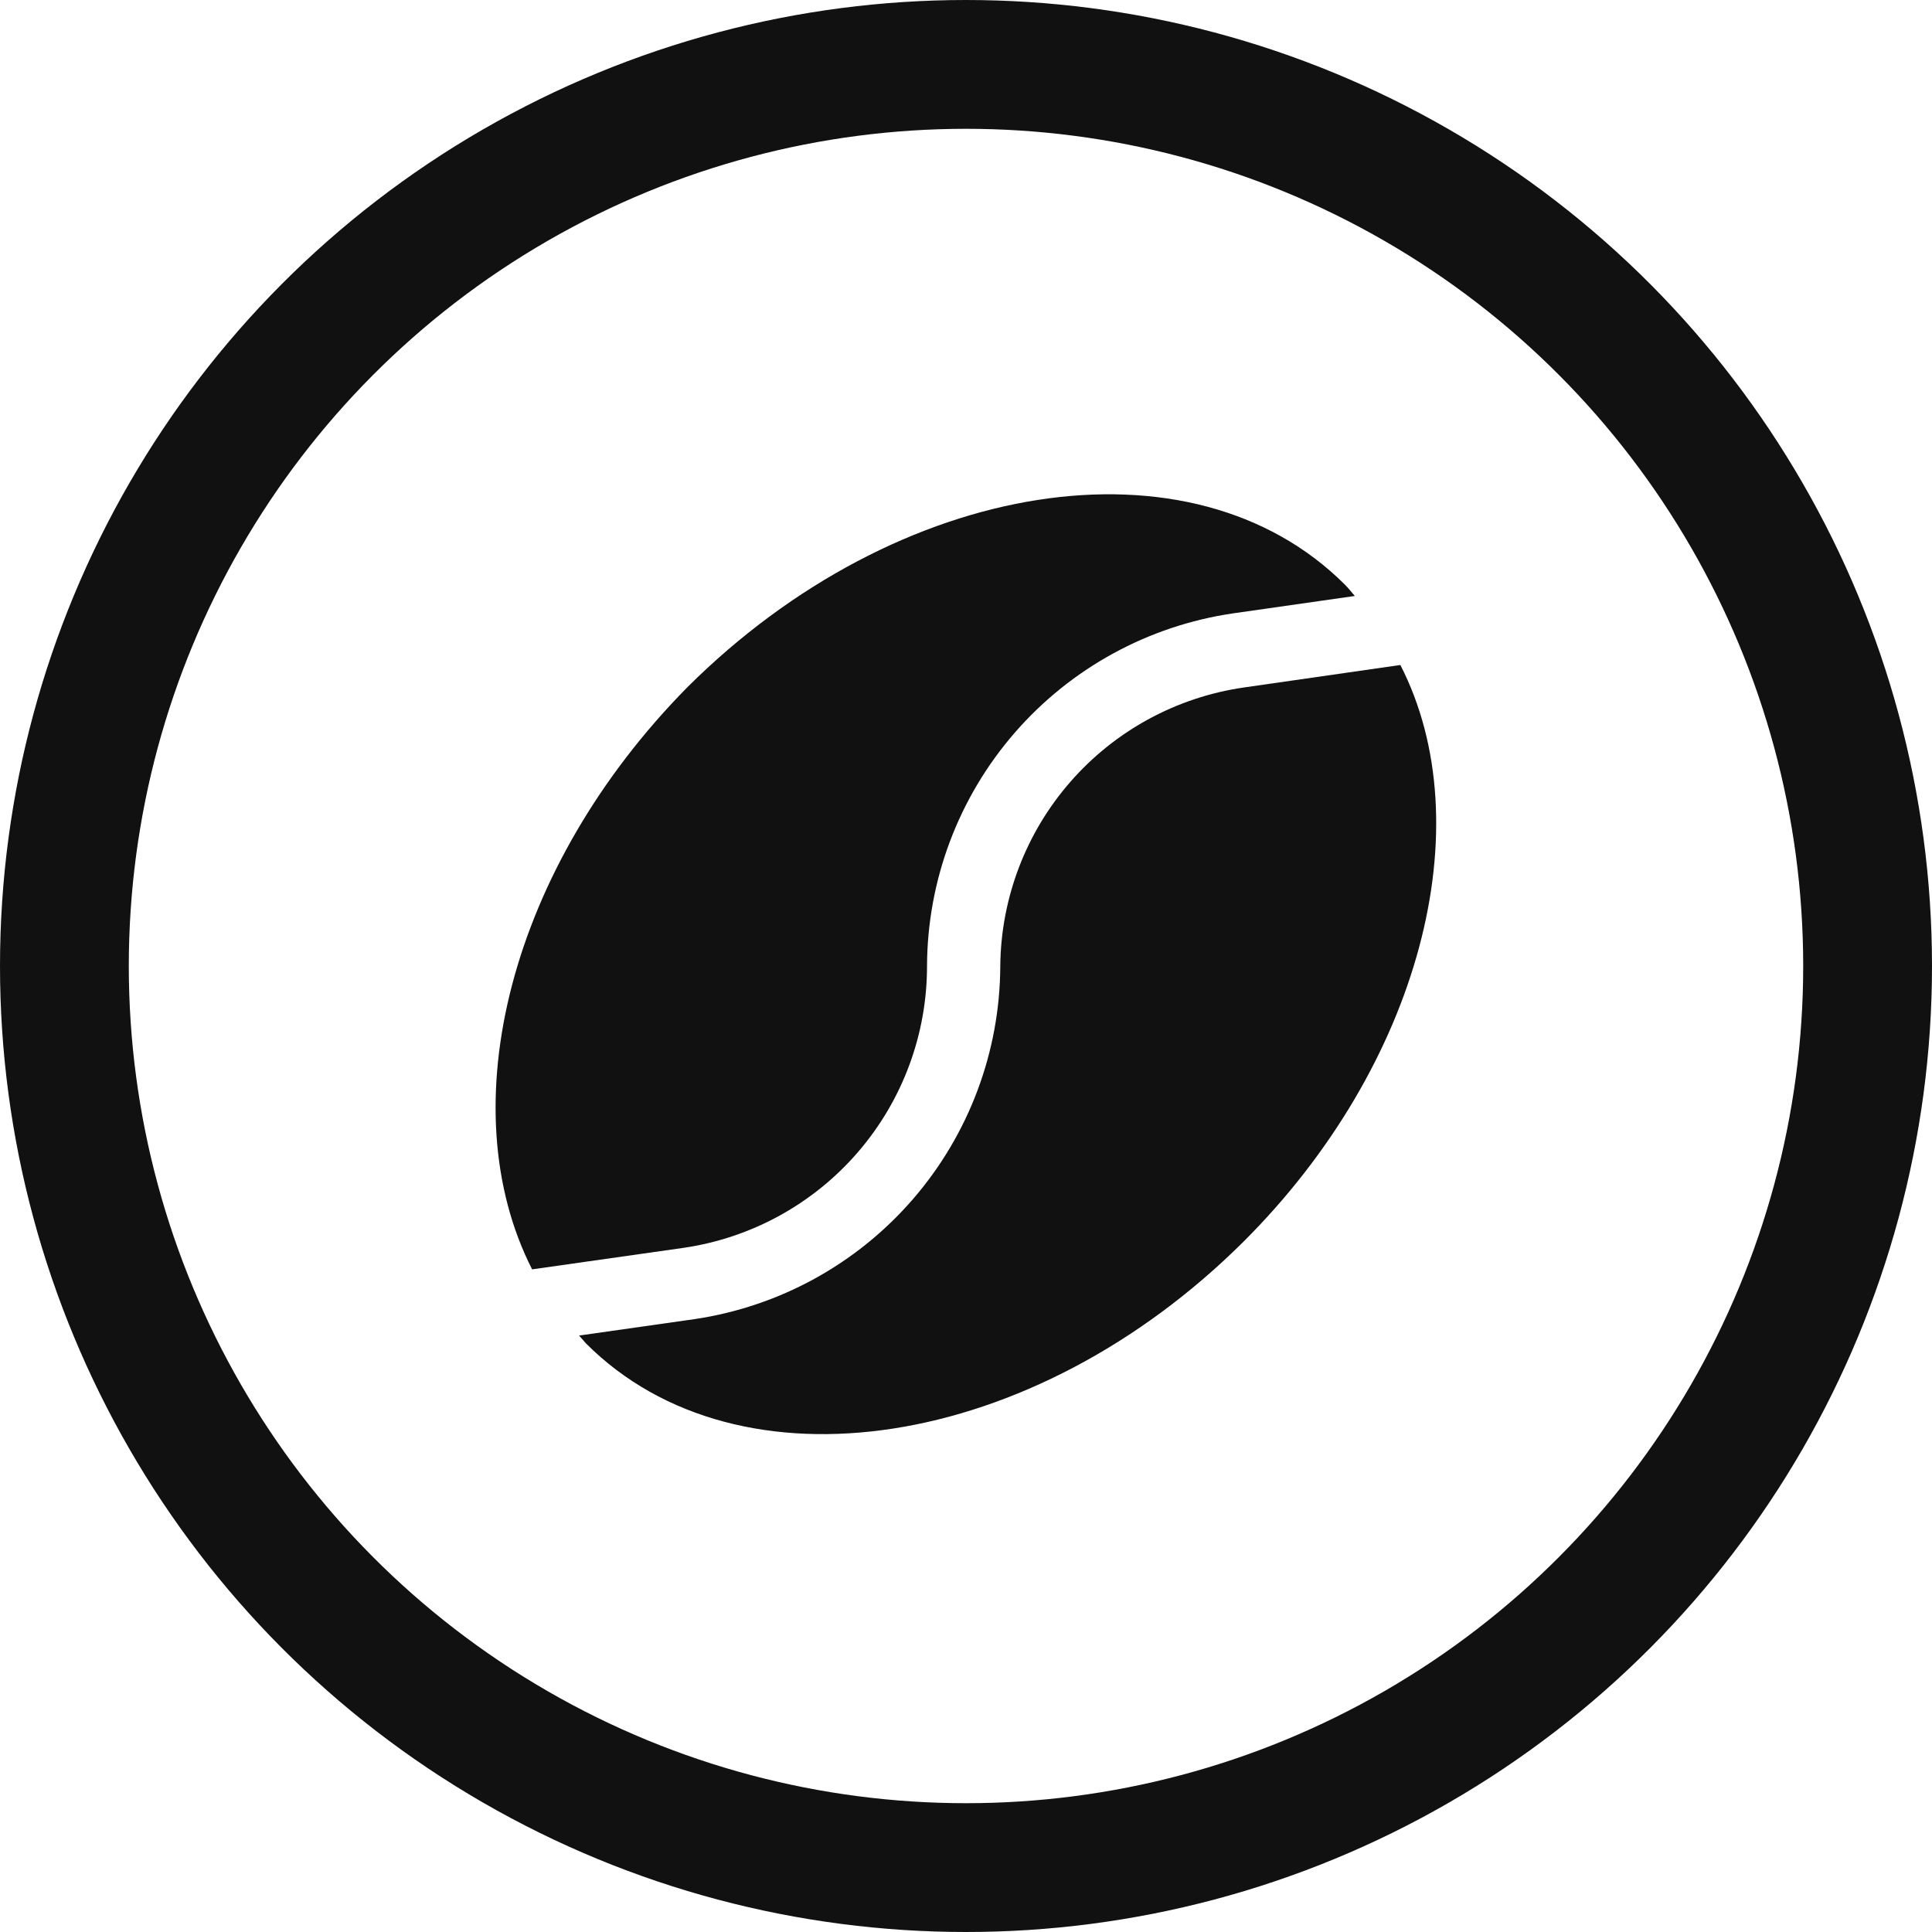 <svg width="120" height="120" viewBox="0 0 120 120" fill="none" xmlns="http://www.w3.org/2000/svg">
<path d="M42.5 77.5C46.695 76.877 50.526 74.767 53.294 71.554C56.062 68.342 57.583 64.241 57.579 60C57.6 54.677 59.531 49.538 63.021 45.518C66.511 41.498 71.328 38.864 76.596 38.096L84.15 37.017C83.946 36.783 83.771 36.55 83.537 36.317C74.029 26.808 55.771 29.667 42.704 42.675C31.65 53.875 27.917 68.75 33.05 78.842L42.5 77.5Z" fill="#111111"/>
<path d="M62.129 60C62.11 65.322 60.184 70.462 56.7 74.486C53.217 78.51 48.407 81.152 43.142 81.933L35.967 82.954L36.404 83.45C45.913 92.958 64.171 90.129 77.237 77.121C88.233 66.154 92.083 51.25 86.979 41.304L77.237 42.704C73.07 43.31 69.255 45.386 66.485 48.558C63.714 51.73 62.169 55.788 62.129 60Z" fill="#111111"/>
<circle cx="60" cy="60" r="56" stroke="#111111" stroke-width="8"/>
</svg>
